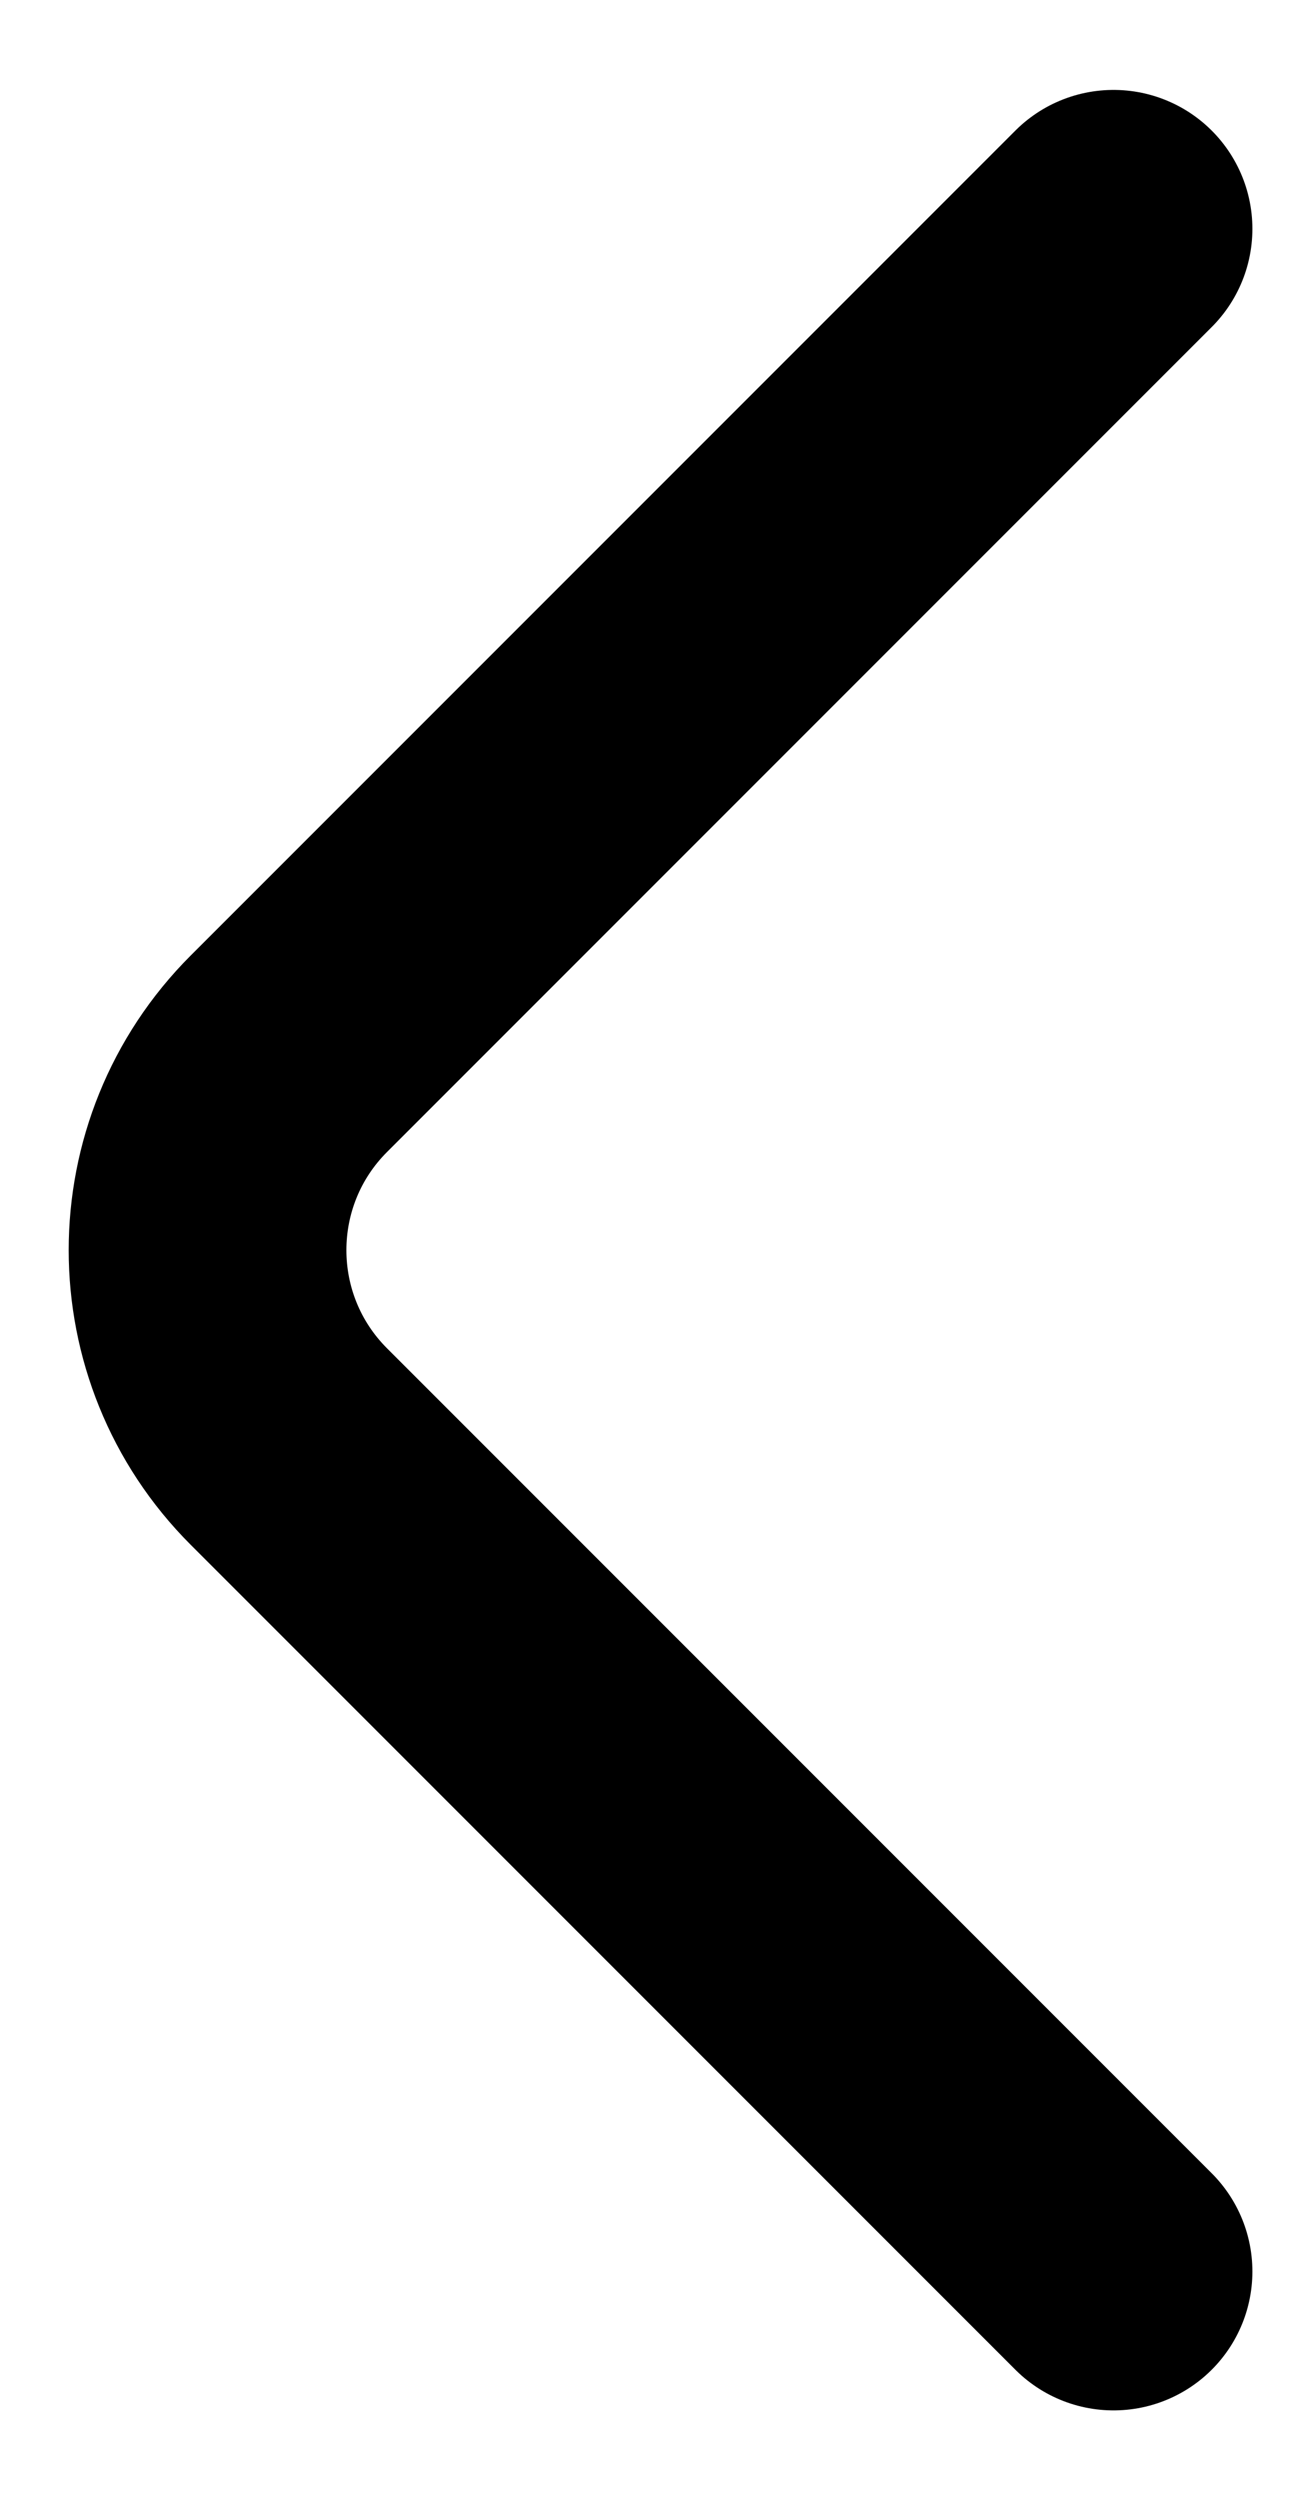 <svg
   xmlns="http://www.w3.org/2000/svg"
   fill="none"
   stroke="#0000"
   stroke-linecap="round"
   viewBox="0 0 14 27"
   height="27"
   width="14">
  <path
     stroke-width="3"
     d="M 12.029,2.471 3.121,11.379 c -1.172,1.172 -1.172,3.071 0,4.243 l 8.908,8.908" />
  <path
     class="inner"
     d="M 12.029,2.471 3.121,11.379 c -1.172,1.172 -1.172,3.071 0,4.243 l 8.908,8.908"
     stroke-width="2"
   />
</svg>
